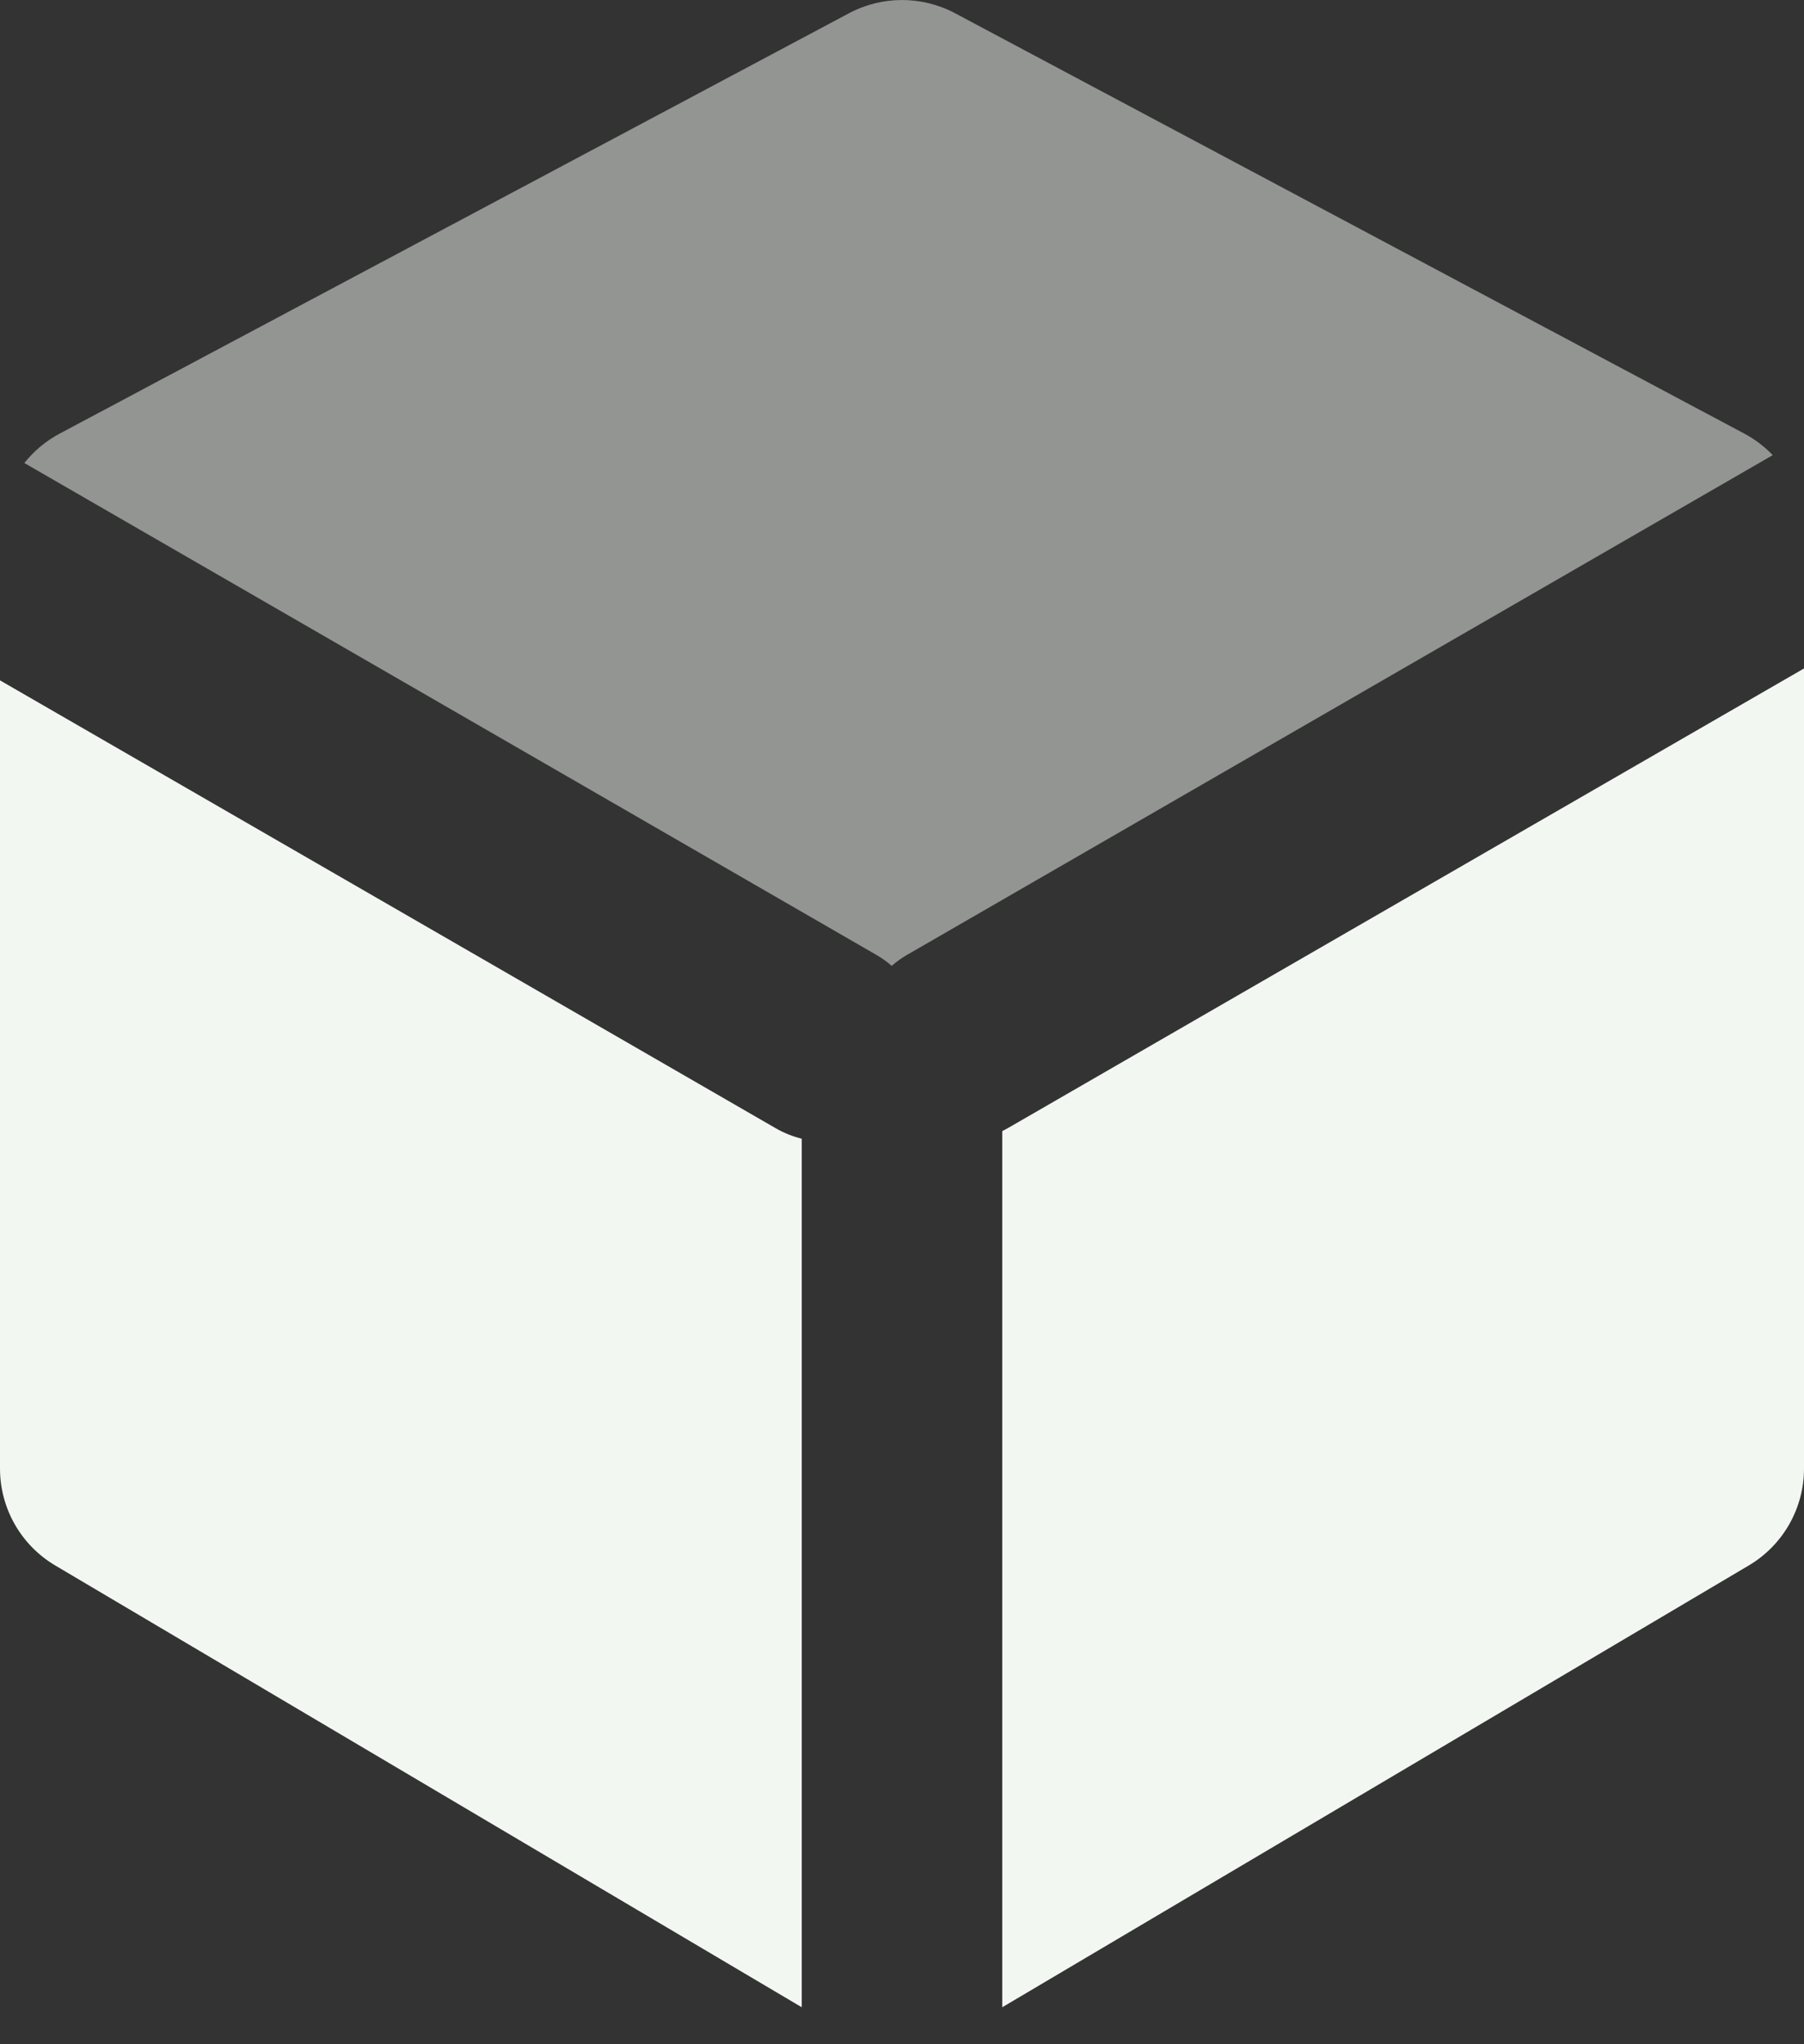 <svg width="30" height="34" viewBox="0 0 30 34" fill="none" xmlns="http://www.w3.org/2000/svg">
<rect x="0" y="0" width="30" height="34" fill="#333333" stroke="none"/>
<path fill-rule="evenodd" clip-rule="evenodd" d="M0 11.316L12.9 18.765C13.039 18.845 13.185 18.903 13.333 18.939V33.385L0.92 26.038C0.35 25.701 0 25.088 0 24.425V11.316ZM30 11.118V24.425C30 25.088 29.65 25.701 29.08 26.038L16.667 33.385V18.813C16.697 18.798 16.727 18.782 16.757 18.765L30 11.118Z" fill="#F2F7F2"/>
<path opacity="0.499" fill-rule="evenodd" clip-rule="evenodd" d="M0.405 7.701C0.563 7.502 0.762 7.334 0.994 7.211L14.119 0.22C14.67 -0.073 15.331 -0.073 15.882 0.22L29.006 7.211C29.185 7.306 29.344 7.428 29.48 7.57L15.09 15.878C14.995 15.932 14.908 15.995 14.829 16.064C14.749 15.995 14.662 15.932 14.567 15.878L0.405 7.701Z" fill="#F2F7F2"/>
</svg>
